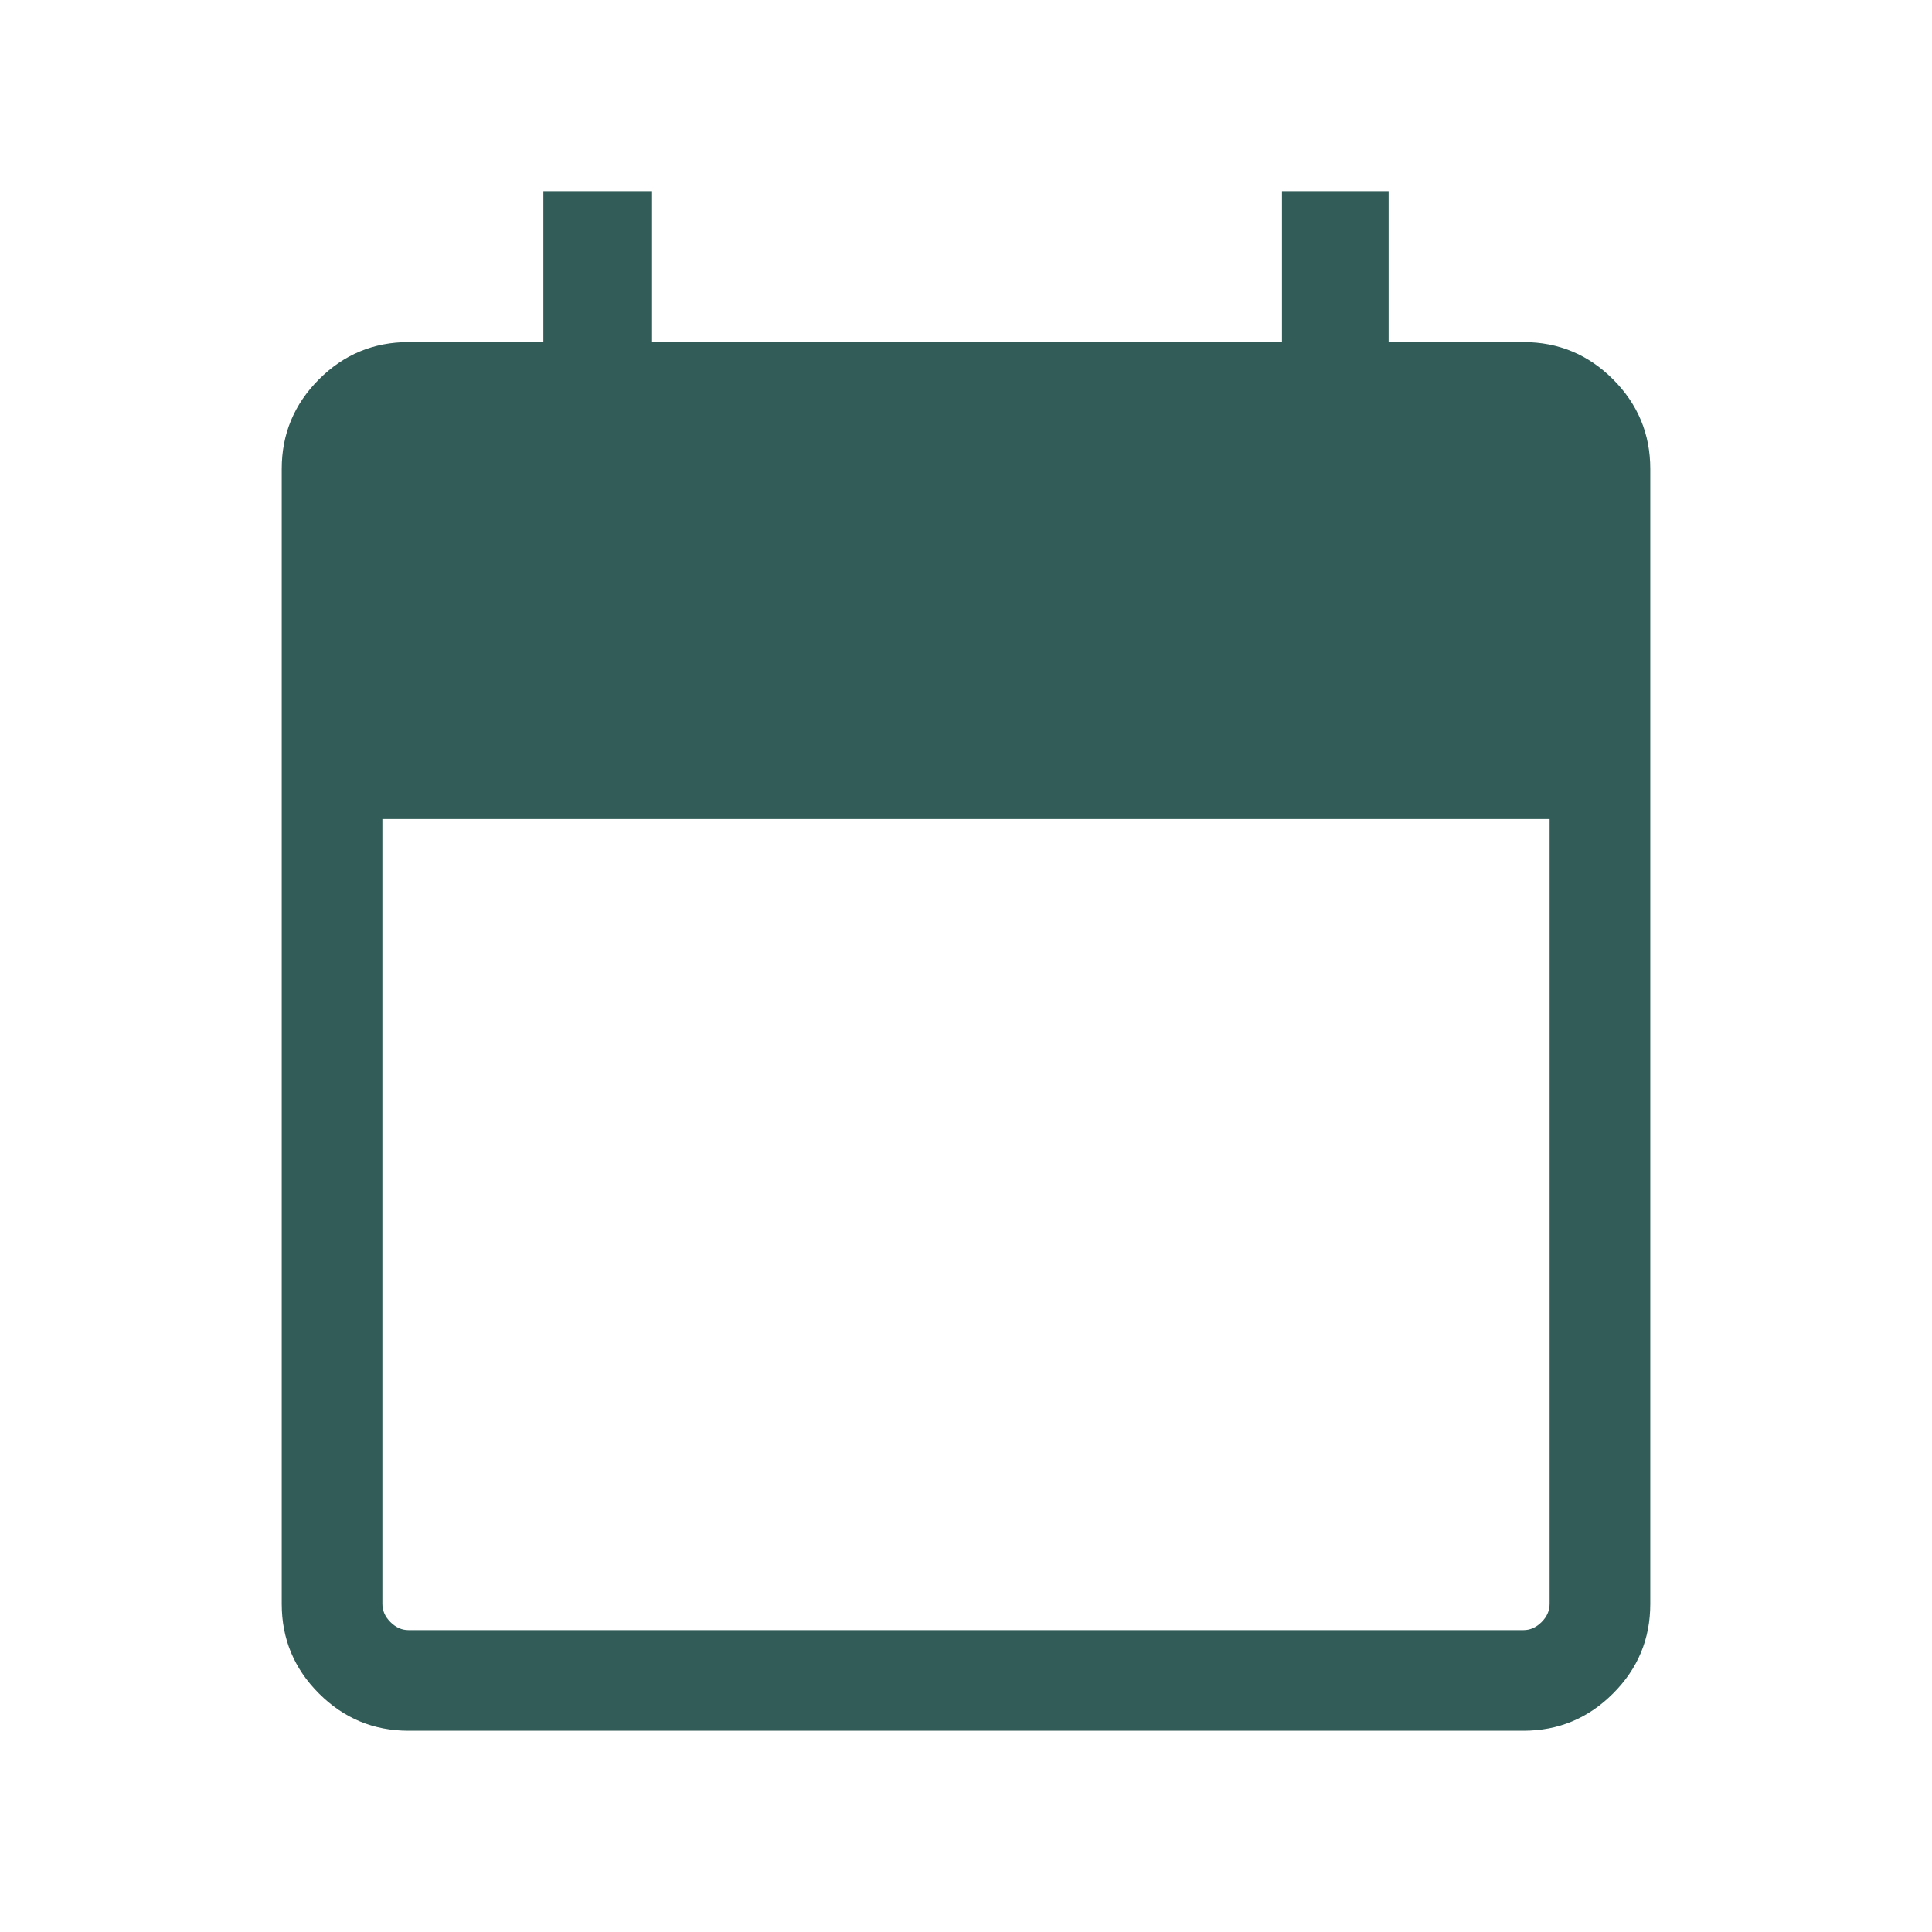 <svg width="40" height="40" viewBox="0 0 40 40" fill="none" xmlns="http://www.w3.org/2000/svg">
<mask id="mask0_362_1135" style="mask-type:alpha" maskUnits="userSpaceOnUse" x="0" y="0" width="40" height="40">
<rect width="40" height="40" fill="#D9D9D9"/>
</mask>
<g mask="url(#mask0_362_1135)">
<path d="M8.458 35.833C7.736 35.833 7.118 35.576 6.604 35.062C6.09 34.549 5.833 33.931 5.833 33.208V9.708C5.833 8.986 6.09 8.368 6.604 7.854C7.118 7.34 7.736 7.083 8.458 7.083H11.25V3.958H13.5V7.083H26.542V3.958H28.75V7.083H31.542C32.264 7.083 32.882 7.34 33.396 7.854C33.91 8.368 34.167 8.986 34.167 9.708V33.208C34.167 33.931 33.91 34.549 33.396 35.062C32.882 35.576 32.264 35.833 31.542 35.833H8.458ZM8.458 33.75H31.542C31.681 33.75 31.806 33.694 31.917 33.583C32.028 33.472 32.083 33.347 32.083 33.208V16.958H7.917V33.208C7.917 33.347 7.972 33.472 8.083 33.583C8.194 33.694 8.319 33.75 8.458 33.75Z" fill="#315C57"/>
</g>
</svg>
